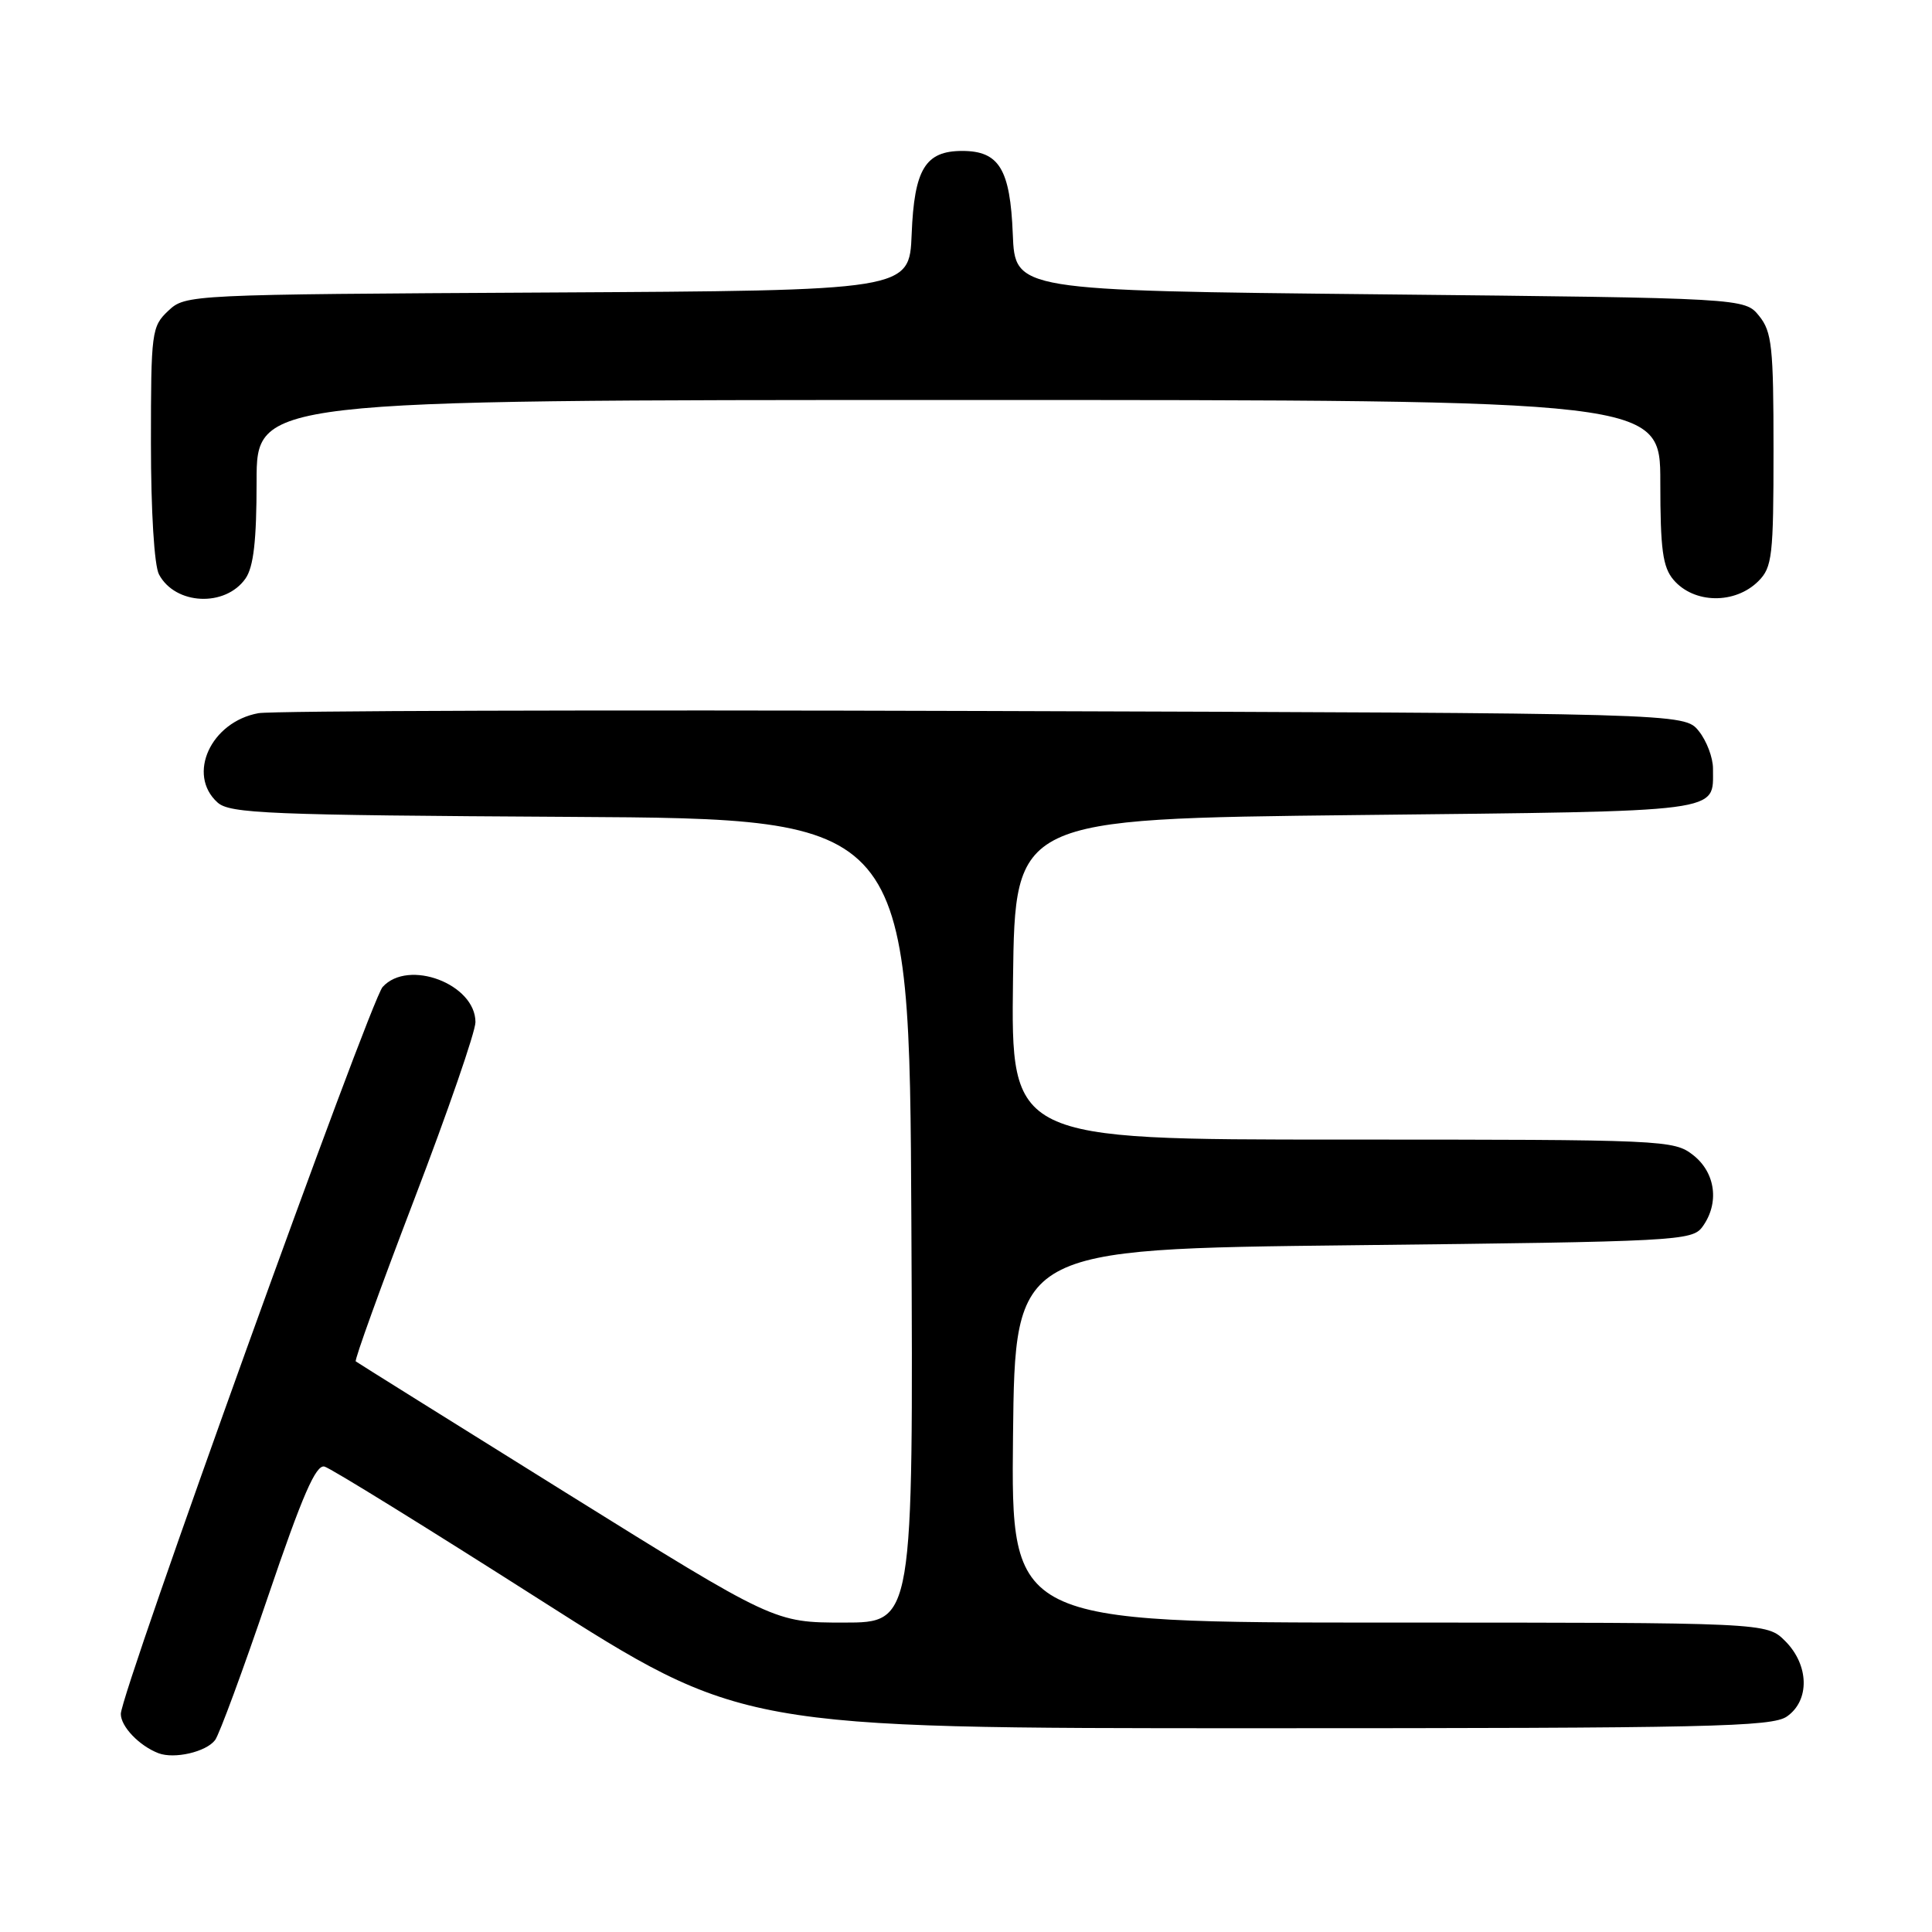 <?xml version="1.0" encoding="UTF-8" standalone="no"?>
<!DOCTYPE svg PUBLIC "-//W3C//DTD SVG 1.1//EN" "http://www.w3.org/Graphics/SVG/1.1/DTD/svg11.dtd" >
<svg xmlns="http://www.w3.org/2000/svg" xmlns:xlink="http://www.w3.org/1999/xlink" version="1.1" viewBox="0 0 256 256">
 <g >
 <path fill="currentColor"
d=" M 28.50 230.57 C 29.05 229.85 32.20 221.31 35.50 211.59 C 40.08 198.10 41.86 194.02 43.00 194.33 C 43.83 194.55 56.60 202.45 71.38 211.87 C 98.26 229.00 98.26 229.00 166.41 229.00 C 226.47 229.00 234.82 228.82 236.78 227.44 C 239.83 225.31 239.72 220.63 236.55 217.45 C 234.09 215.00 234.09 215.00 184.03 215.00 C 133.97 215.00 133.97 215.00 134.23 190.25 C 134.50 165.50 134.50 165.50 179.33 165.00 C 222.25 164.52 224.22 164.42 225.58 162.56 C 227.85 159.45 227.34 155.41 224.37 153.07 C 221.79 151.05 220.73 151.00 177.85 151.00 C 133.96 151.00 133.96 151.00 134.23 129.75 C 134.50 108.50 134.50 108.50 179.79 108.00 C 229.04 107.46 226.95 107.73 226.98 101.86 C 226.99 100.41 226.14 98.16 225.09 96.86 C 223.18 94.50 223.18 94.50 130.34 94.21 C 79.28 94.05 36.04 94.18 34.25 94.50 C 27.94 95.64 24.73 102.64 28.82 106.33 C 30.44 107.80 35.51 108.01 75.57 108.24 C 120.50 108.50 120.50 108.50 120.76 161.75 C 121.02 215.00 121.02 215.00 111.82 215.00 C 102.62 215.00 102.62 215.00 75.06 197.84 C 59.90 188.39 47.34 180.55 47.14 180.39 C 46.94 180.24 50.43 170.58 54.89 158.92 C 59.35 147.26 63.00 136.70 63.00 135.44 C 63.00 130.39 54.10 127.02 50.70 130.78 C 49.04 132.62 16.02 224.27 16.01 227.10 C 16.00 228.77 18.46 231.34 21.00 232.31 C 23.11 233.11 27.31 232.14 28.50 230.57 Z  M 32.53 76.66 C 33.60 75.12 34.00 71.65 34.00 63.78 C 34.00 53.00 34.00 53.00 127.00 53.00 C 220.00 53.00 220.00 53.00 220.00 63.89 C 220.00 72.81 220.32 75.15 221.75 76.83 C 224.46 80.01 229.91 80.09 233.00 77.00 C 234.83 75.17 235.00 73.67 235.00 59.61 C 235.00 45.95 234.79 43.96 233.09 41.86 C 231.18 39.50 231.18 39.50 182.84 39.00 C 134.50 38.50 134.50 38.50 134.20 31.03 C 133.86 22.41 132.39 20.00 127.50 20.00 C 122.61 20.00 121.14 22.41 120.80 31.03 C 120.50 38.50 120.50 38.50 72.55 38.76 C 24.94 39.02 24.59 39.03 22.30 41.18 C 20.09 43.26 20.00 43.96 20.00 58.74 C 20.00 67.72 20.44 74.96 21.07 76.12 C 23.23 80.17 29.85 80.48 32.53 76.66 Z "/>
</g>
</svg>